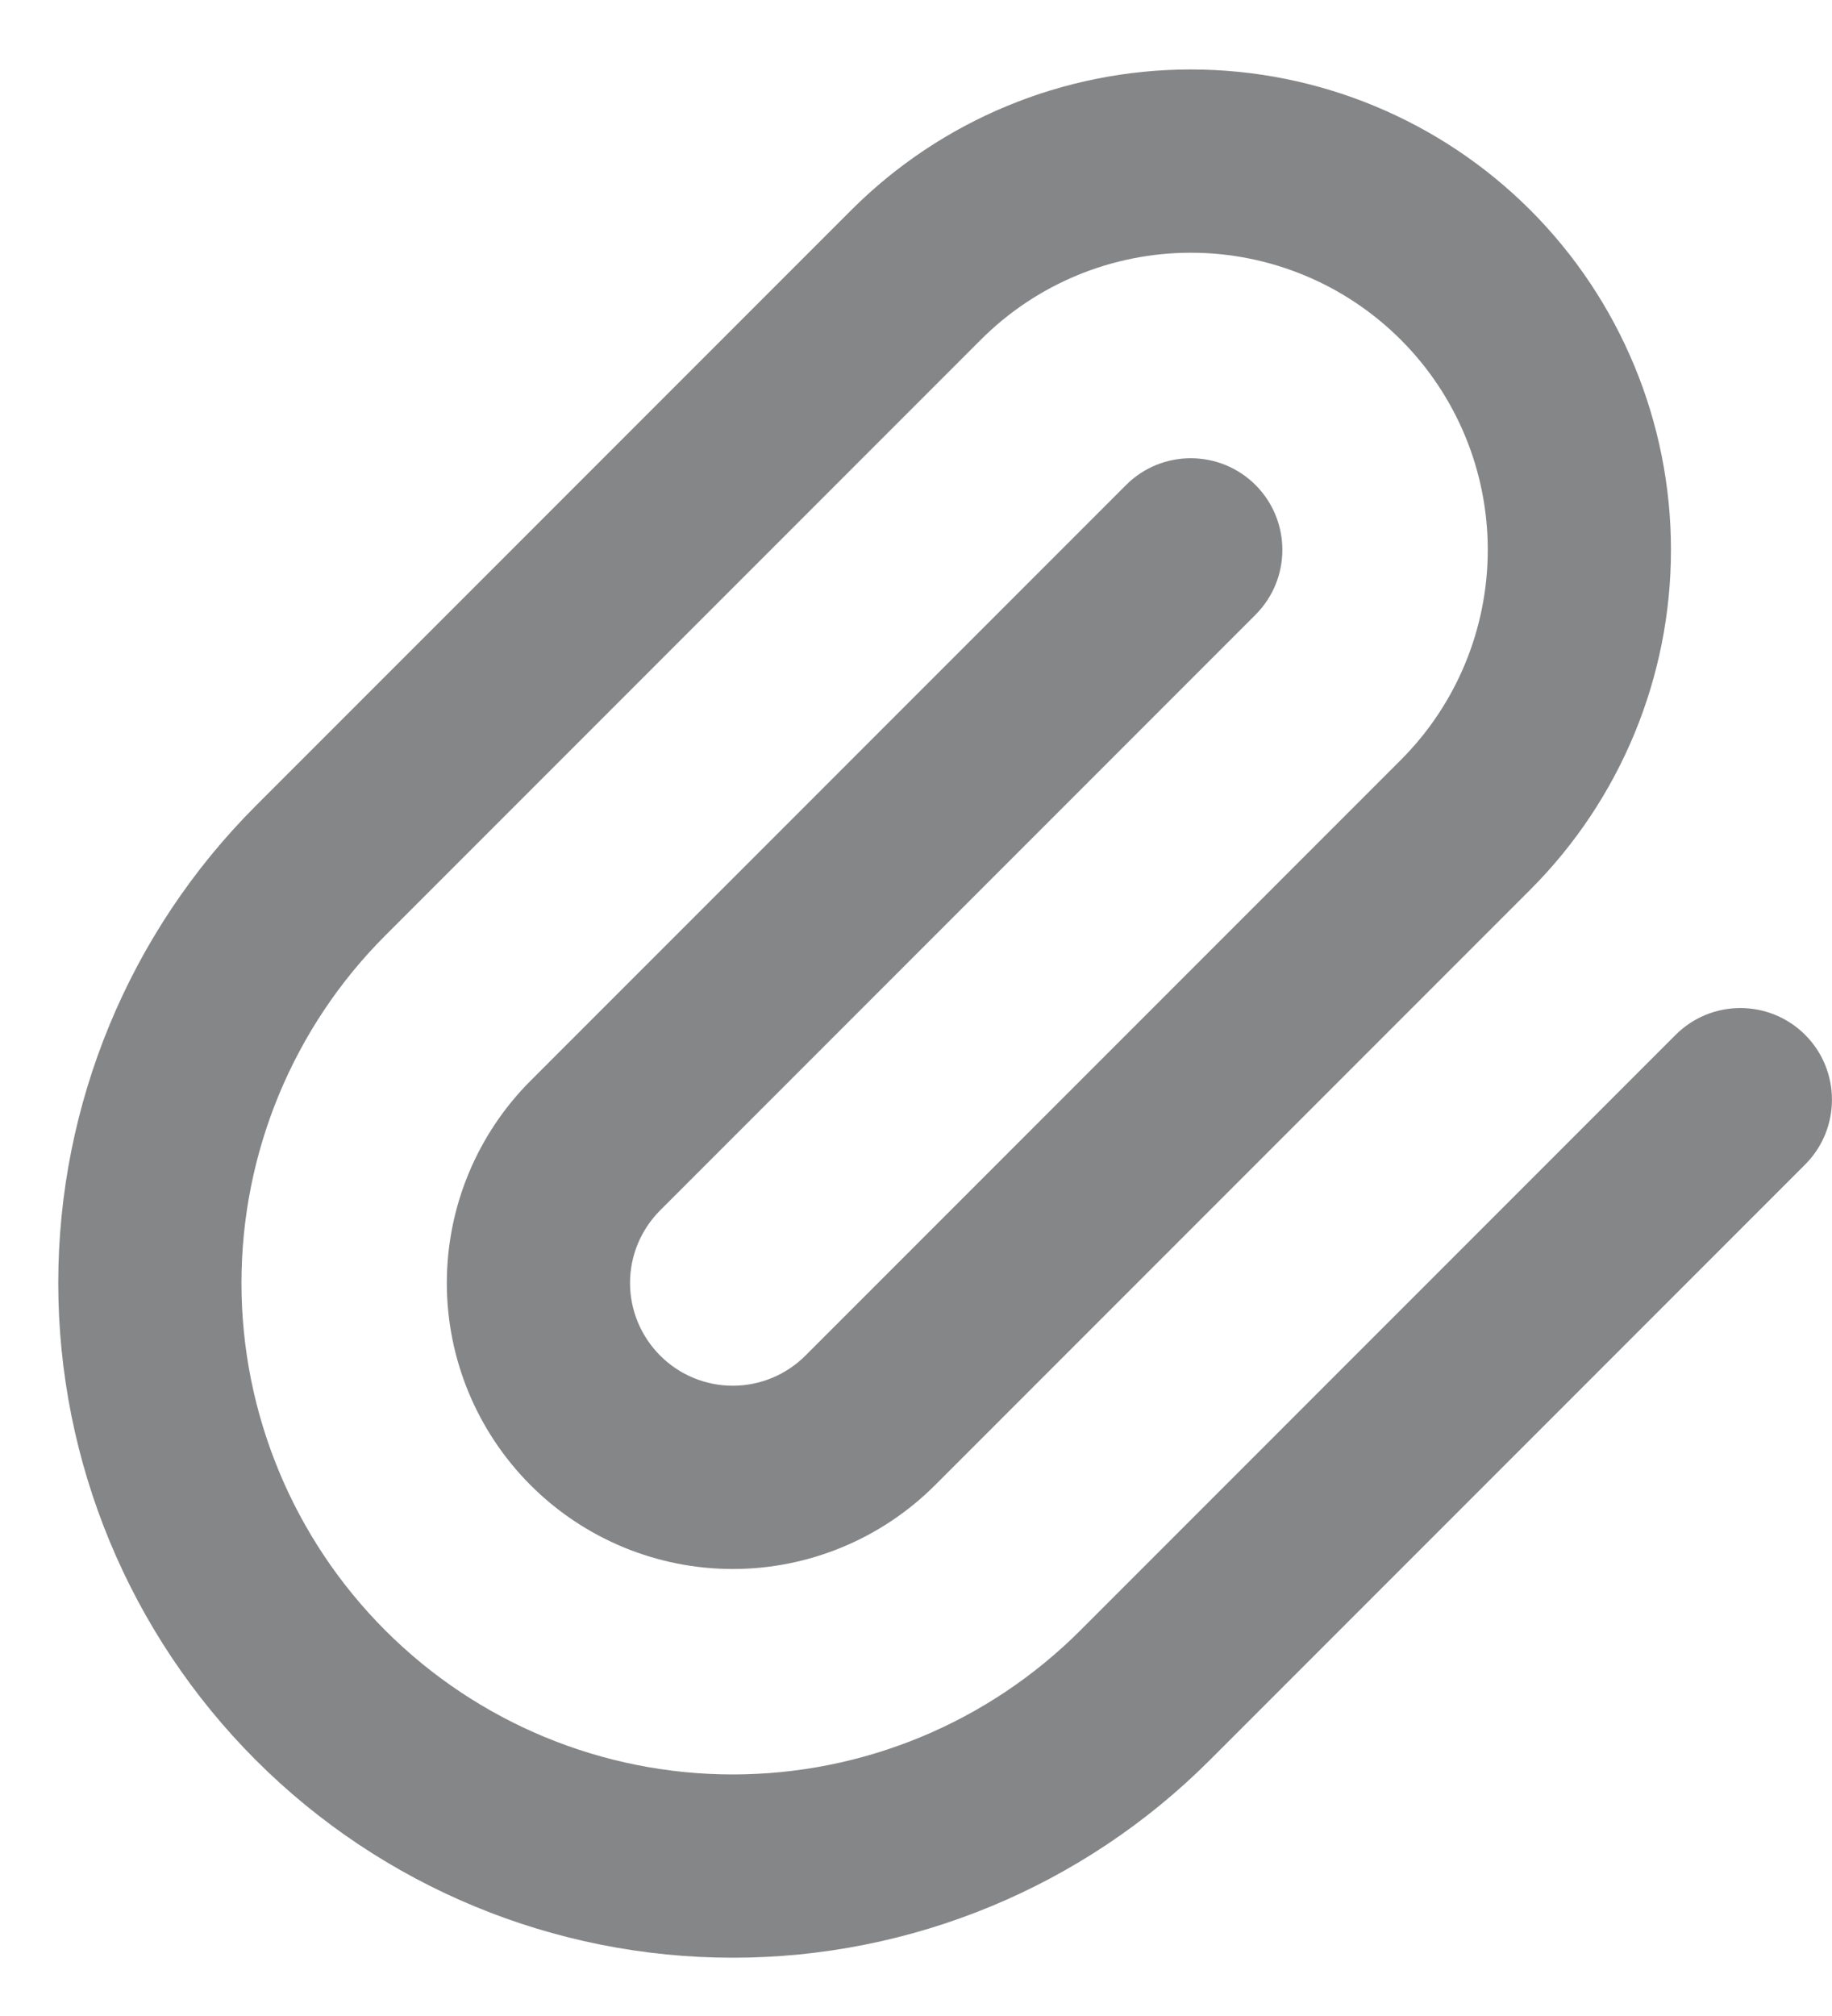<svg width="20" height="22" viewBox="0 0 20 22" fill="none" xmlns="http://www.w3.org/2000/svg">
<path fill-rule="evenodd" clip-rule="evenodd" d="M9.293 2.293C10.276 1.31 11.609 0.758 13 0.758C14.39 0.758 15.724 1.31 16.707 2.293C17.69 3.277 18.242 4.61 18.242 6C18.242 7.391 17.69 8.724 16.707 9.708L10.207 16.208C9.621 16.793 8.828 17.122 8 17.122C7.172 17.122 6.378 16.793 5.793 16.208C5.207 15.622 4.878 14.828 4.878 14.001C4.878 13.173 5.207 12.379 5.793 11.793L12.293 5.293C12.683 4.903 13.316 4.903 13.707 5.293C14.097 5.684 14.097 6.317 13.707 6.708L7.207 13.208C6.997 13.418 6.878 13.703 6.878 14.001C6.878 14.298 6.997 14.583 7.207 14.793C7.417 15.004 7.702 15.122 8 15.122C8.297 15.122 8.582 15.004 8.793 14.793L15.293 8.293C15.901 7.685 16.242 6.86 16.242 6C16.242 5.14 15.901 4.316 15.293 3.708C14.684 3.099 13.86 2.758 13 2.758C12.14 2.758 11.315 3.099 10.707 3.708L4.207 10.208C3.201 11.213 2.636 12.578 2.636 14.001C2.636 15.423 3.201 16.787 4.207 17.793C5.213 18.799 6.577 19.364 8 19.364C9.422 19.364 10.787 18.799 11.793 17.793L18.293 11.293C18.683 10.903 19.316 10.903 19.707 11.293C20.097 11.684 20.097 12.317 19.707 12.708L13.207 19.208C11.826 20.589 9.953 21.364 8 21.364C6.047 21.364 4.174 20.589 2.793 19.208C1.412 17.826 0.636 15.954 0.636 14.001C0.636 12.047 1.412 10.174 2.793 8.793L9.293 2.293Z" fill="#858688"/>
</svg>
